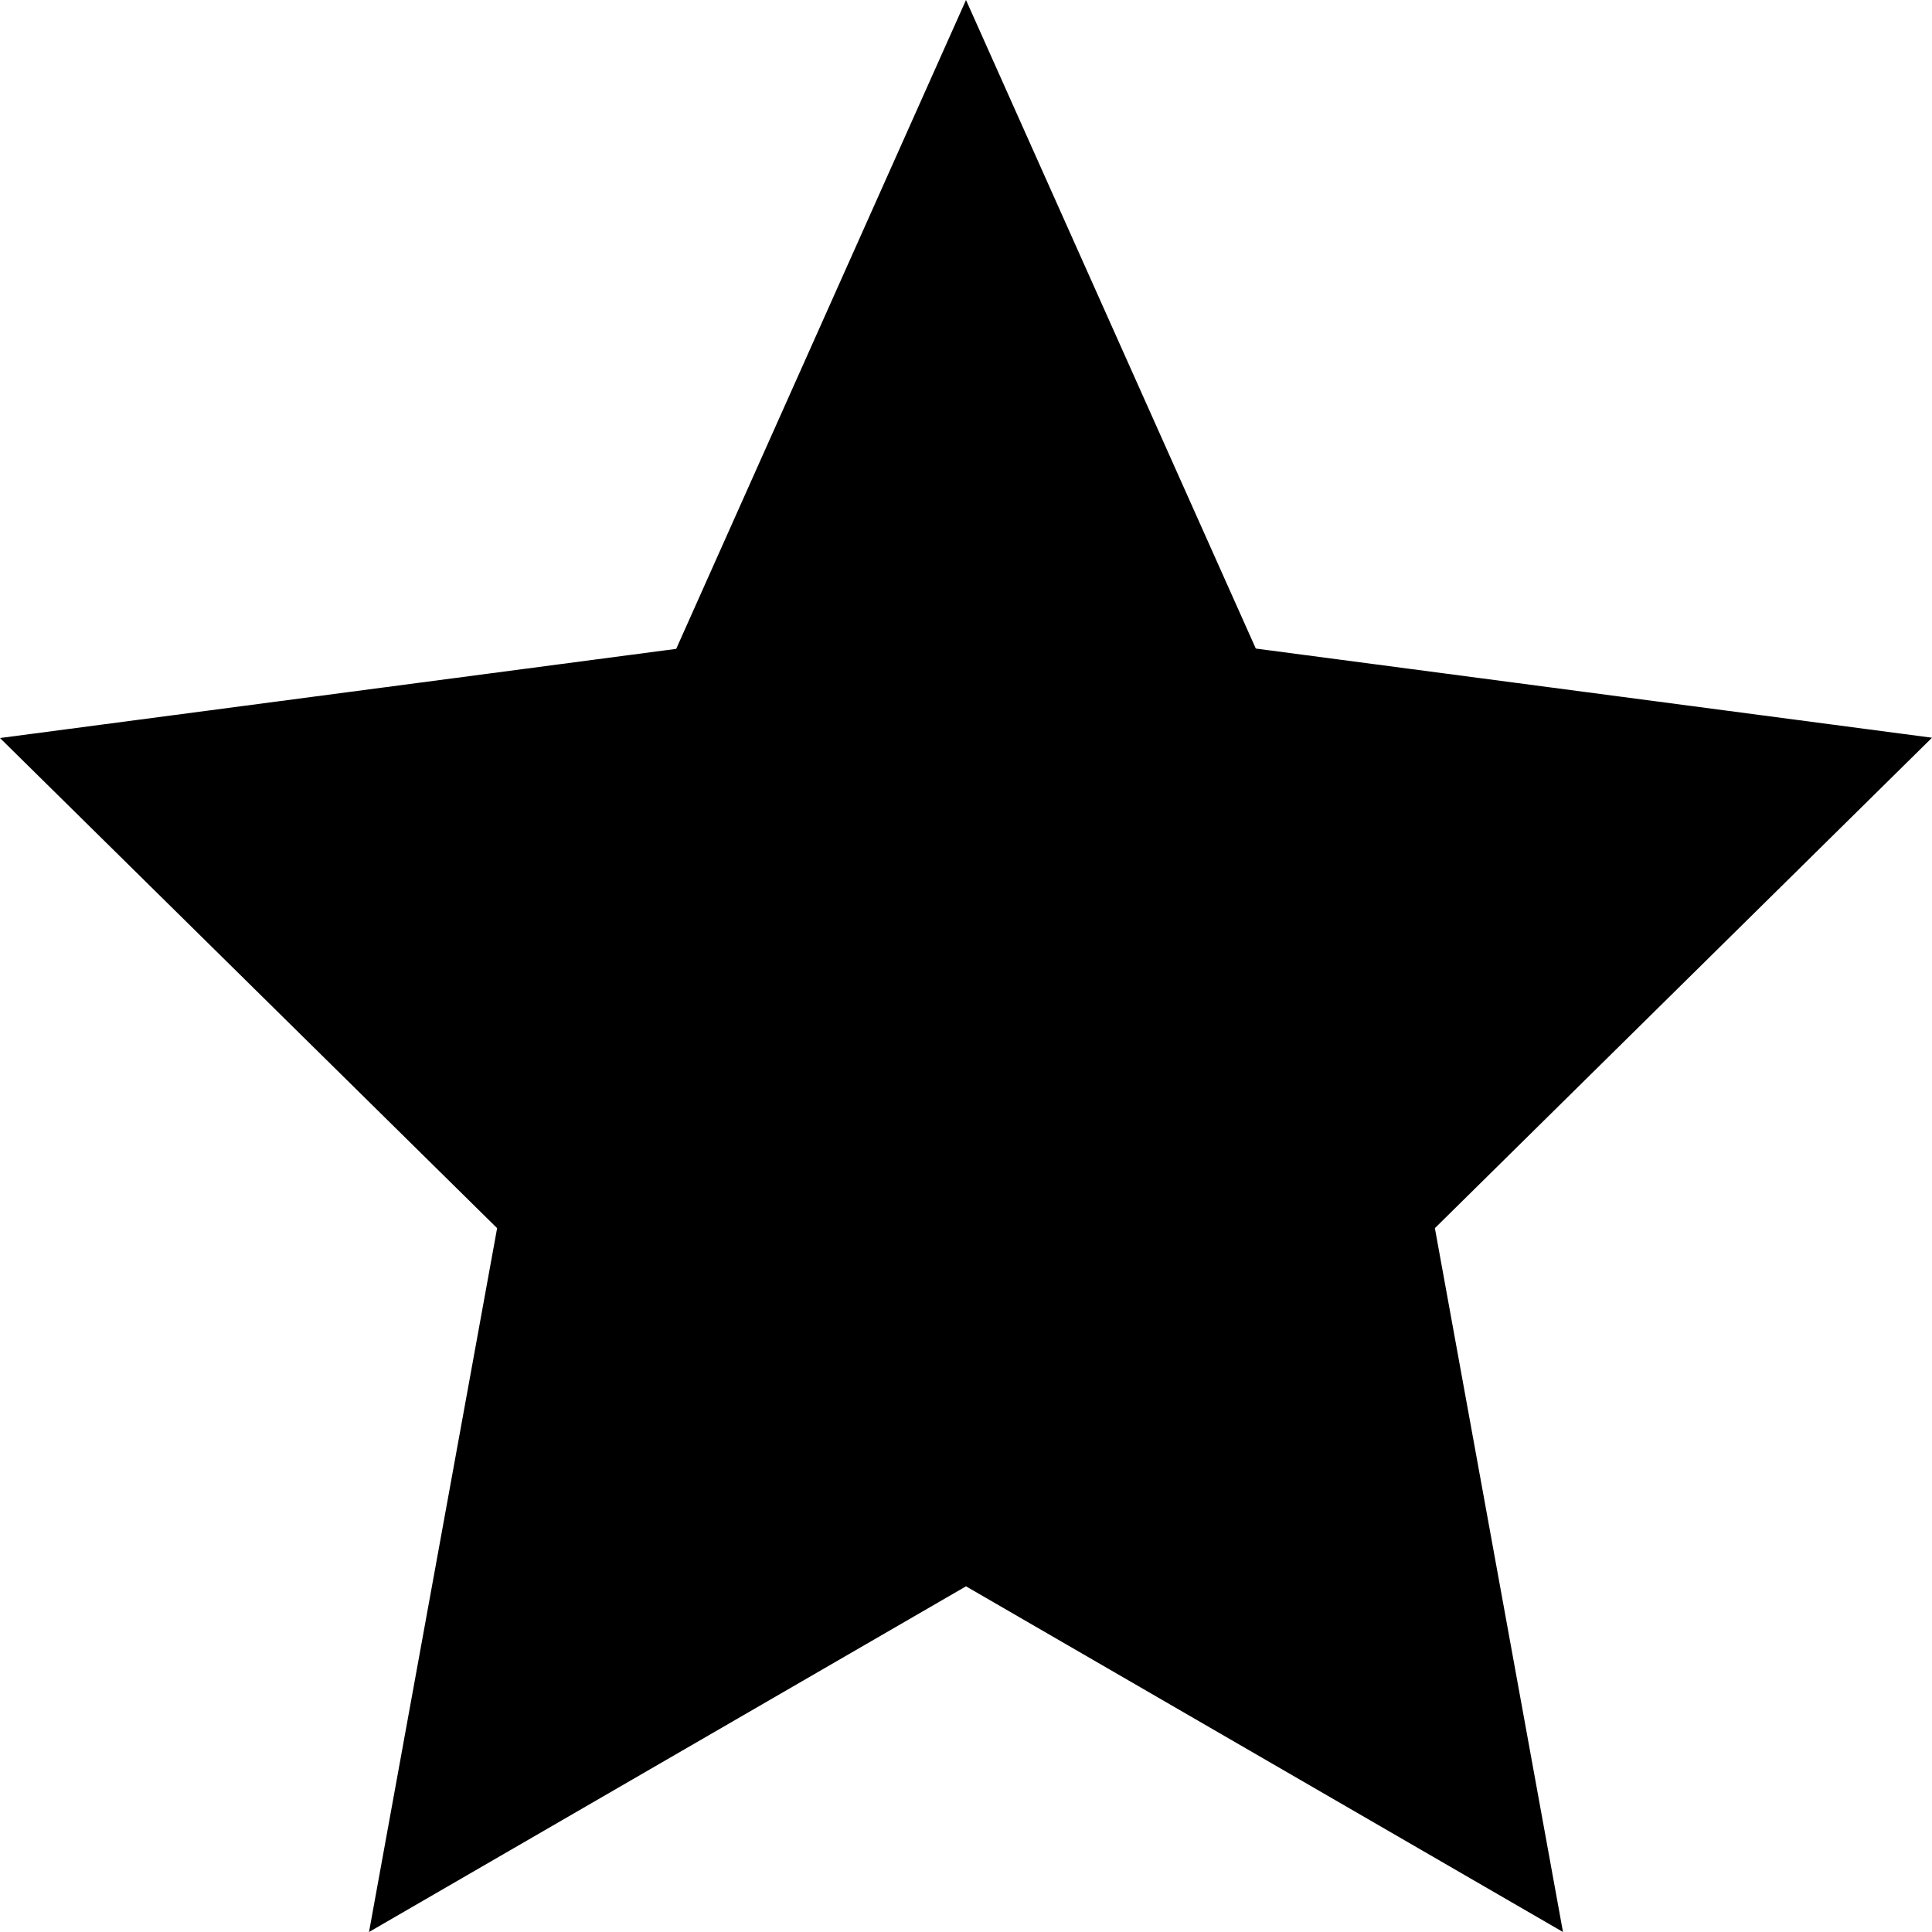 <svg xmlns="http://www.w3.org/2000/svg" width="13" height="13" viewBox="0 0 13 13">
    <g transform="translate(-143 -102)">
        <path d="M6.5,0,8.45,4.364l4.55.6-3.345,3.3L10.517,13,6.5,10.674,2.483,13l.862-4.736L0,4.966l4.55-.6Z" transform="translate(143 102)" />
    </g>
</svg>